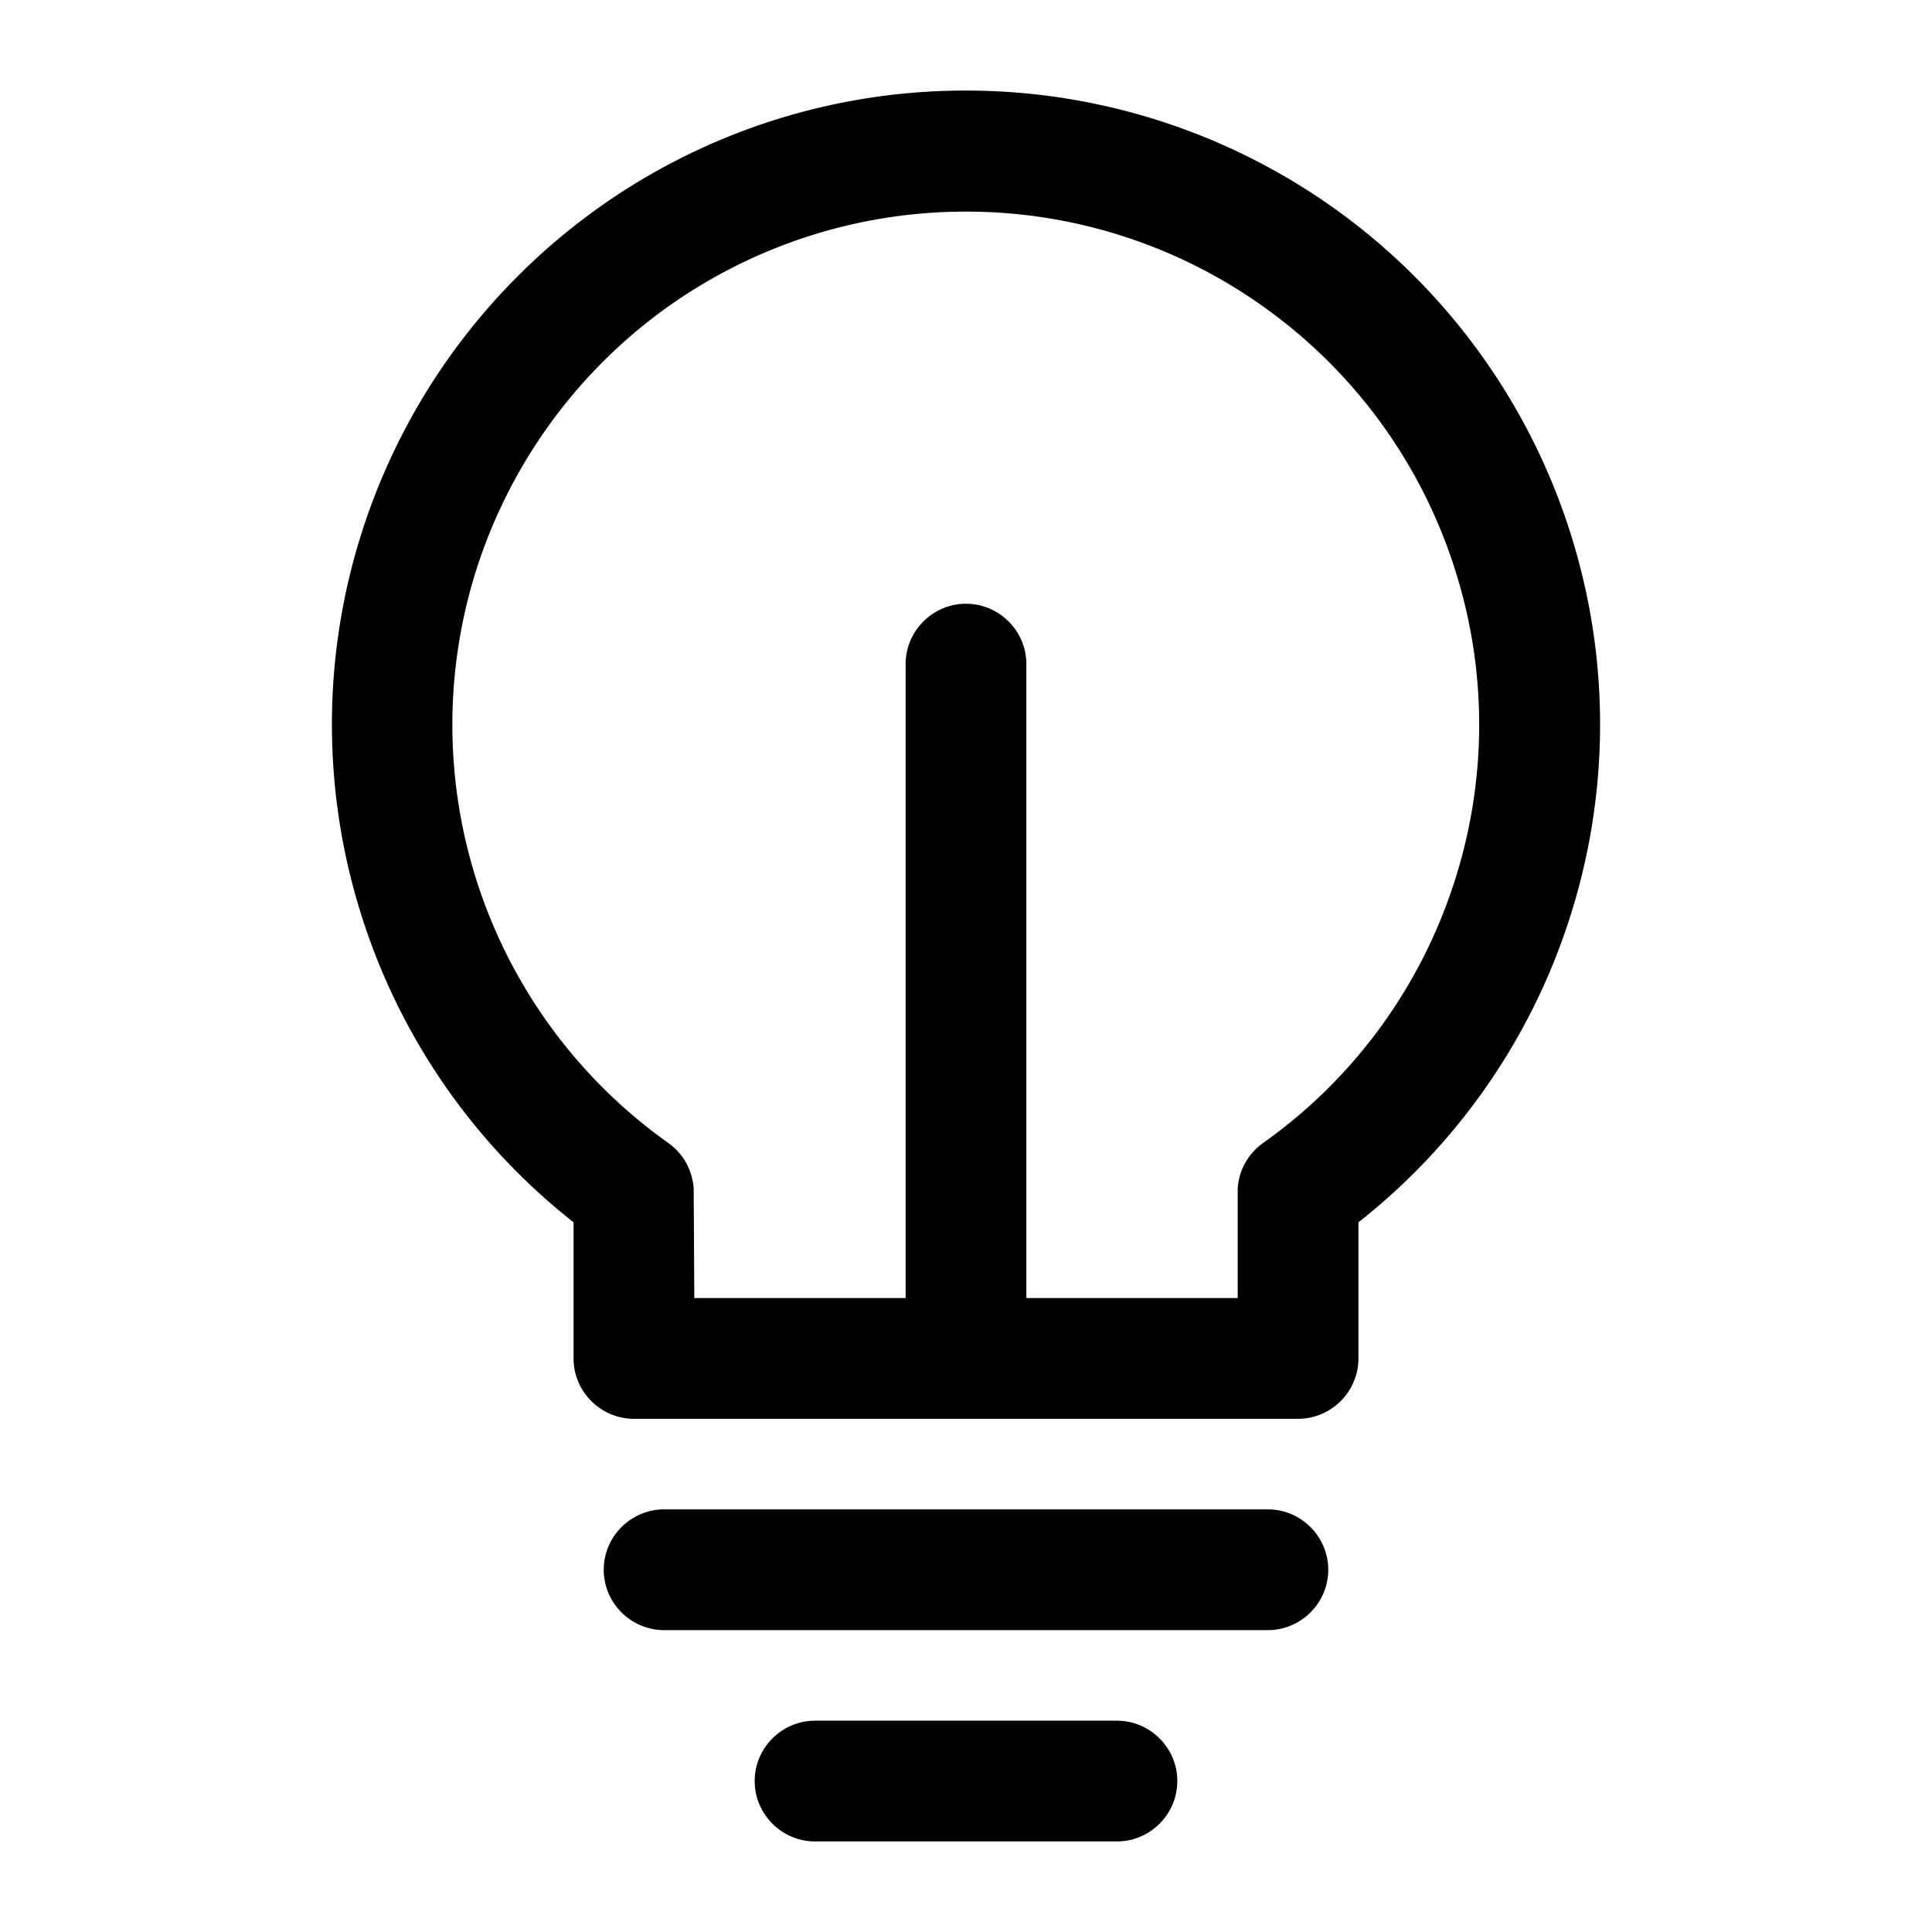 <svg
  xmlns="http://www.w3.org/2000/svg"
  width="64"
  height="64"
  viewBox="0 0 64 64"
  fill="black"
  fill-rule="nonzero"
>
  <path d="M23 43h7V22c0-1.1.9-2 2-2s2 .9 2 2v21h7v-3.48-.15c.02-.28.09-.55.22-.79.12-.24.3-.46.52-.64l.12-.09c3.01-2.14 5.15-5.13 6.26-8.46 1.12-3.34 1.2-7.03.07-10.55a16.948 16.948 0 0 0-6.17-8.56 16.95 16.95 0 0 0-10.03-3.27c-3.7 0-7.19 1.2-10.03 3.27a17.065 17.065 0 0 0-6.17 8.56 16.993 16.993 0 0 0 6.33 19.01l.12.09c.22.18.4.4.52.64s.2.51.22.79v.15zm22 2c0 1.1-.9 2-2 2H21c-1.1 0-2-.9-2-2v-4.51a20.93 20.93 0 0 1-6.92-9.84 20.937 20.937 0 0 1-.09-13.03c1.39-4.35 4.11-8.01 7.62-10.58A20.94 20.94 0 0 1 32 3c4.57 0 8.88 1.48 12.39 4.04a21 21 0 0 1 7.62 10.58c1.39 4.35 1.29 8.91-.09 13.03A20.93 20.93 0 0 1 45 40.49zm-1 7c0 1.1-.9 2-2 2H22c-1.1 0-2-.9-2-2s.9-2 2-2h20c1.1 0 2 .9 2 2zm-5 7c0 1.1-.9 2-2 2H27c-1.1 0-2-.9-2-2s.9-2 2-2h10c1.1 0 2 .9 2 2z" />
</svg>

